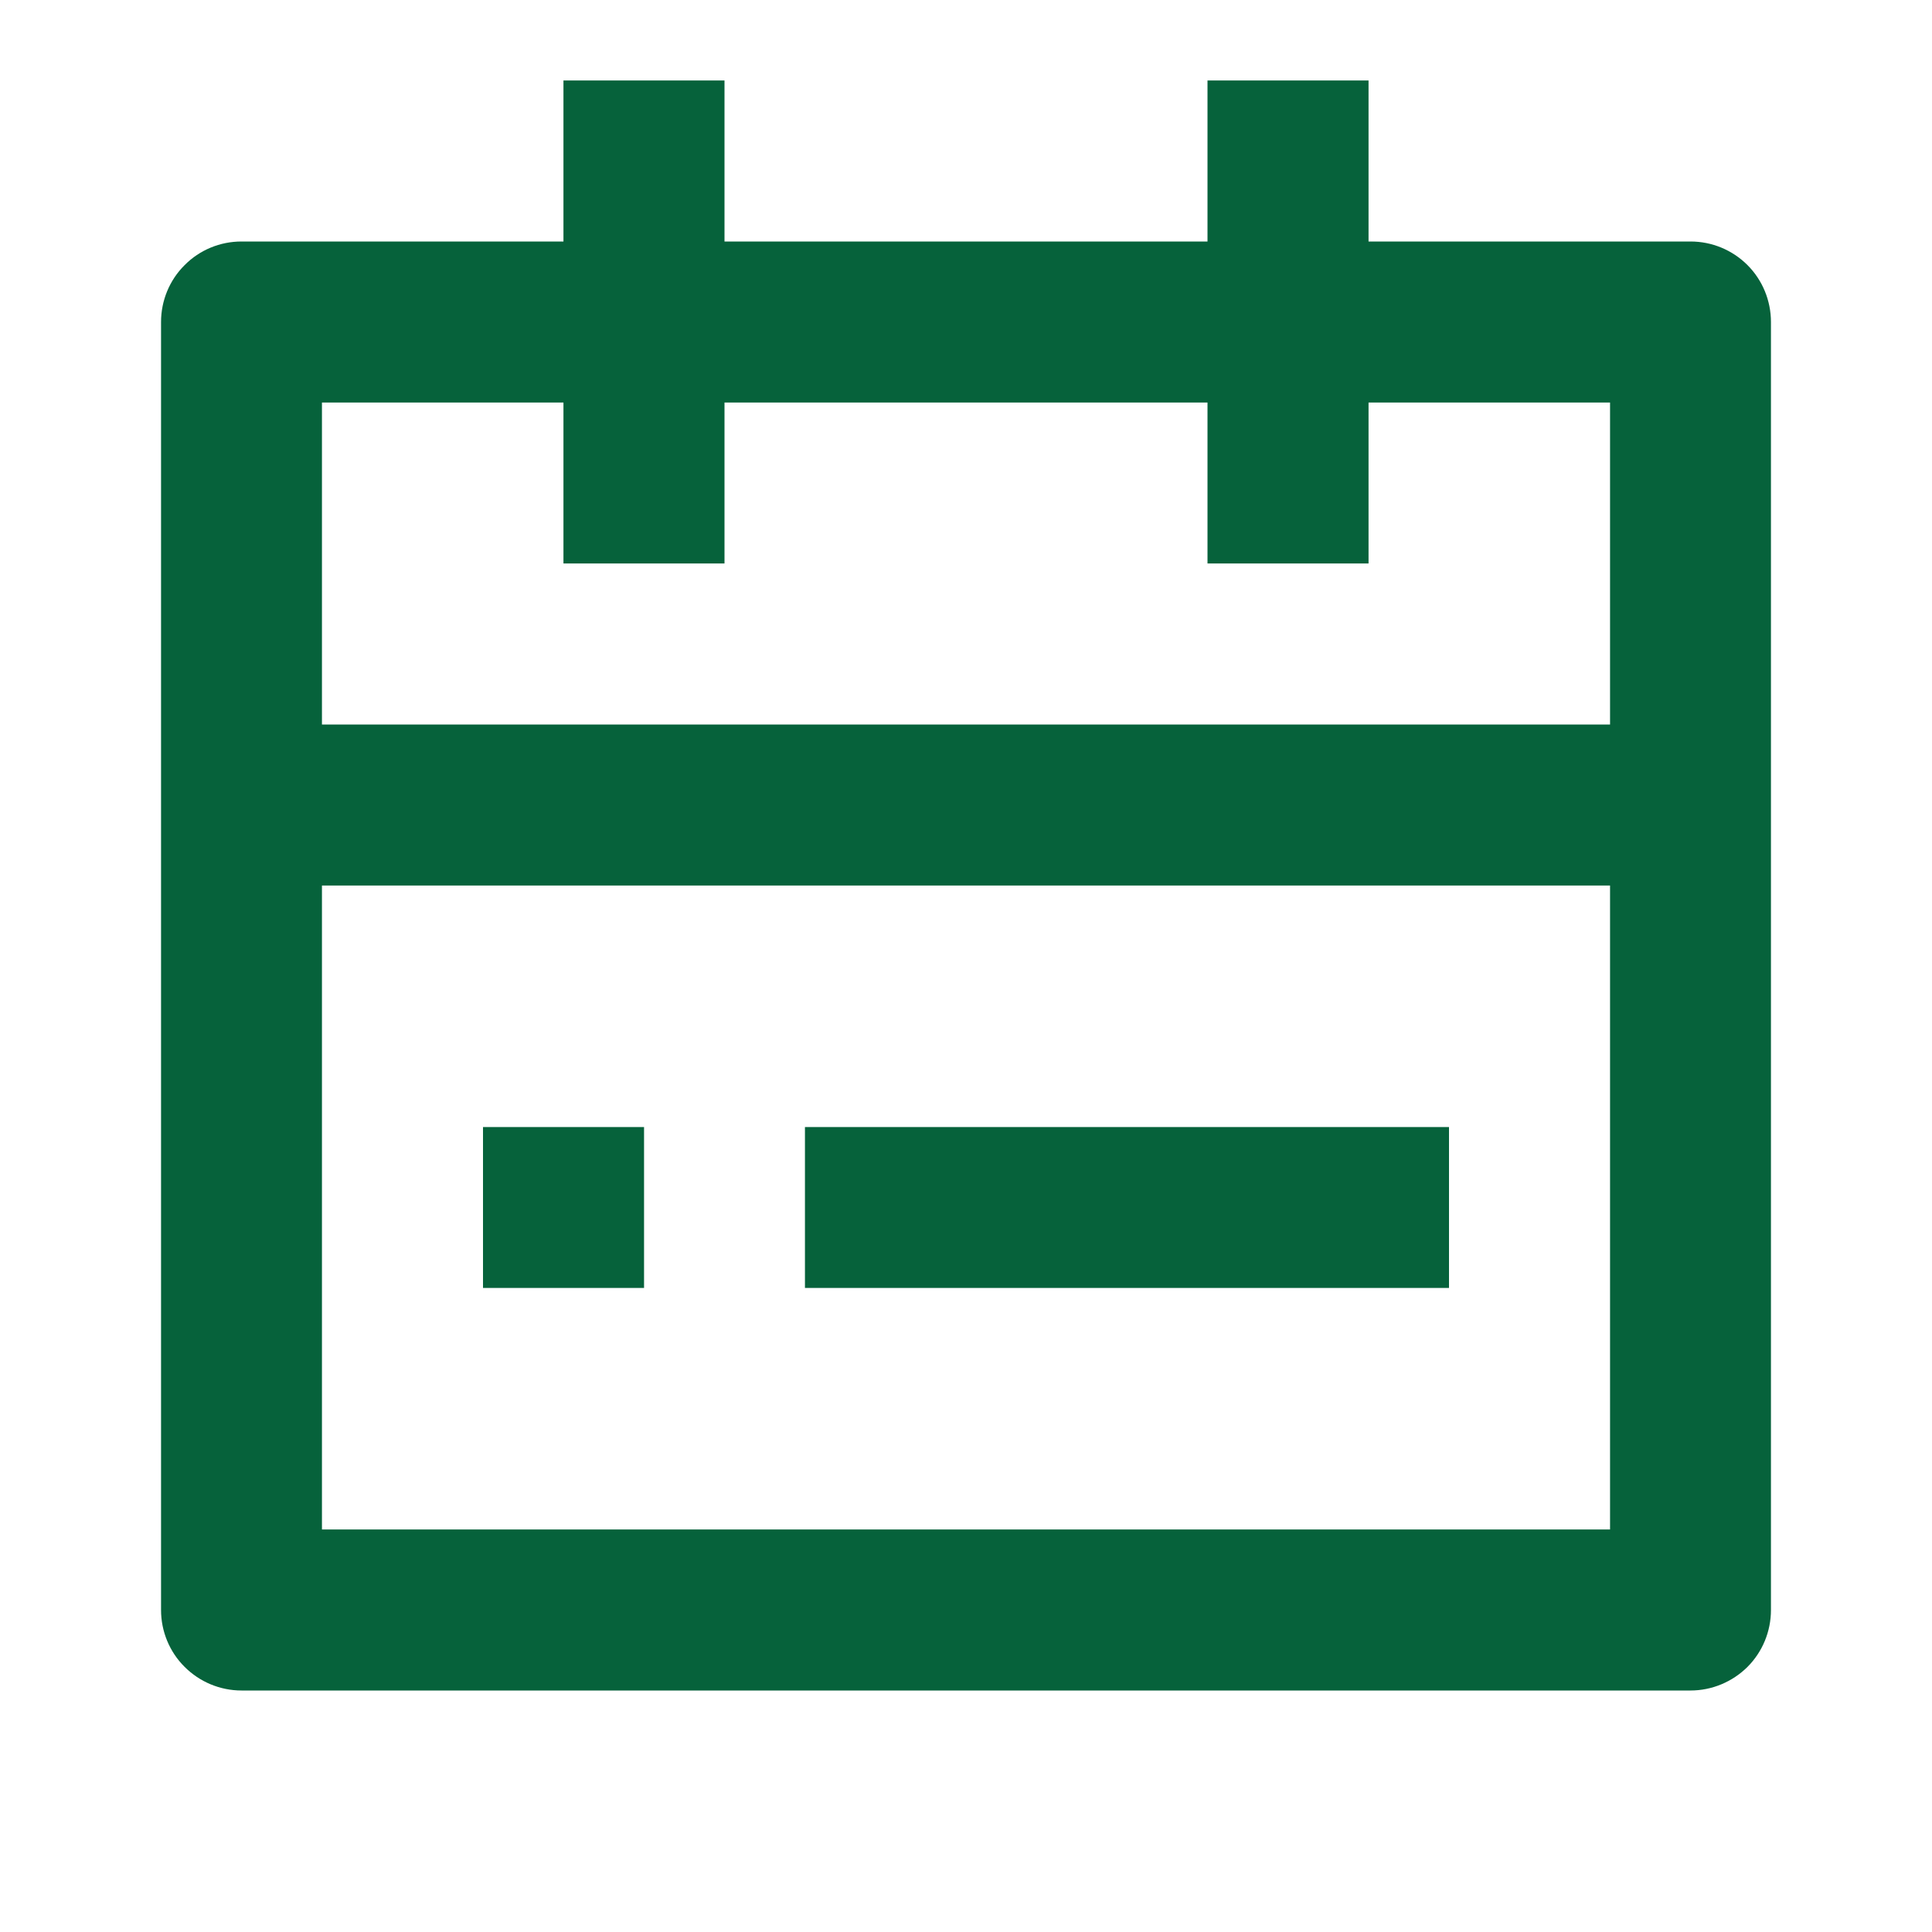 <svg width="14" height="14" viewBox="0 0 14 14" fill="none" xmlns="http://www.w3.org/2000/svg">
<path d="M9.917 1.75H12.25C12.405 1.75 12.553 1.811 12.663 1.921C12.772 2.03 12.833 2.179 12.833 2.333V11.667C12.833 11.821 12.772 11.97 12.663 12.079C12.553 12.188 12.405 12.25 12.25 12.25H1.75C1.595 12.25 1.447 12.188 1.338 12.079C1.228 11.97 1.167 11.821 1.167 11.667V2.333C1.167 2.179 1.228 2.03 1.338 1.921C1.447 1.811 1.595 1.75 1.75 1.75H4.083V0.583H5.25V1.75H8.75V0.583H9.917V1.75ZM8.75 2.917H5.25V4.083H4.083V2.917H2.333V5.25H11.667V2.917H9.917V4.083H8.75V2.917ZM11.667 6.417H2.333V11.083H11.667V6.417ZM3.5 8.167H4.667V9.333H3.5V8.167ZM5.833 8.167H10.5V9.333H5.833V8.167Z" fill="#06623B"/>
</svg>
